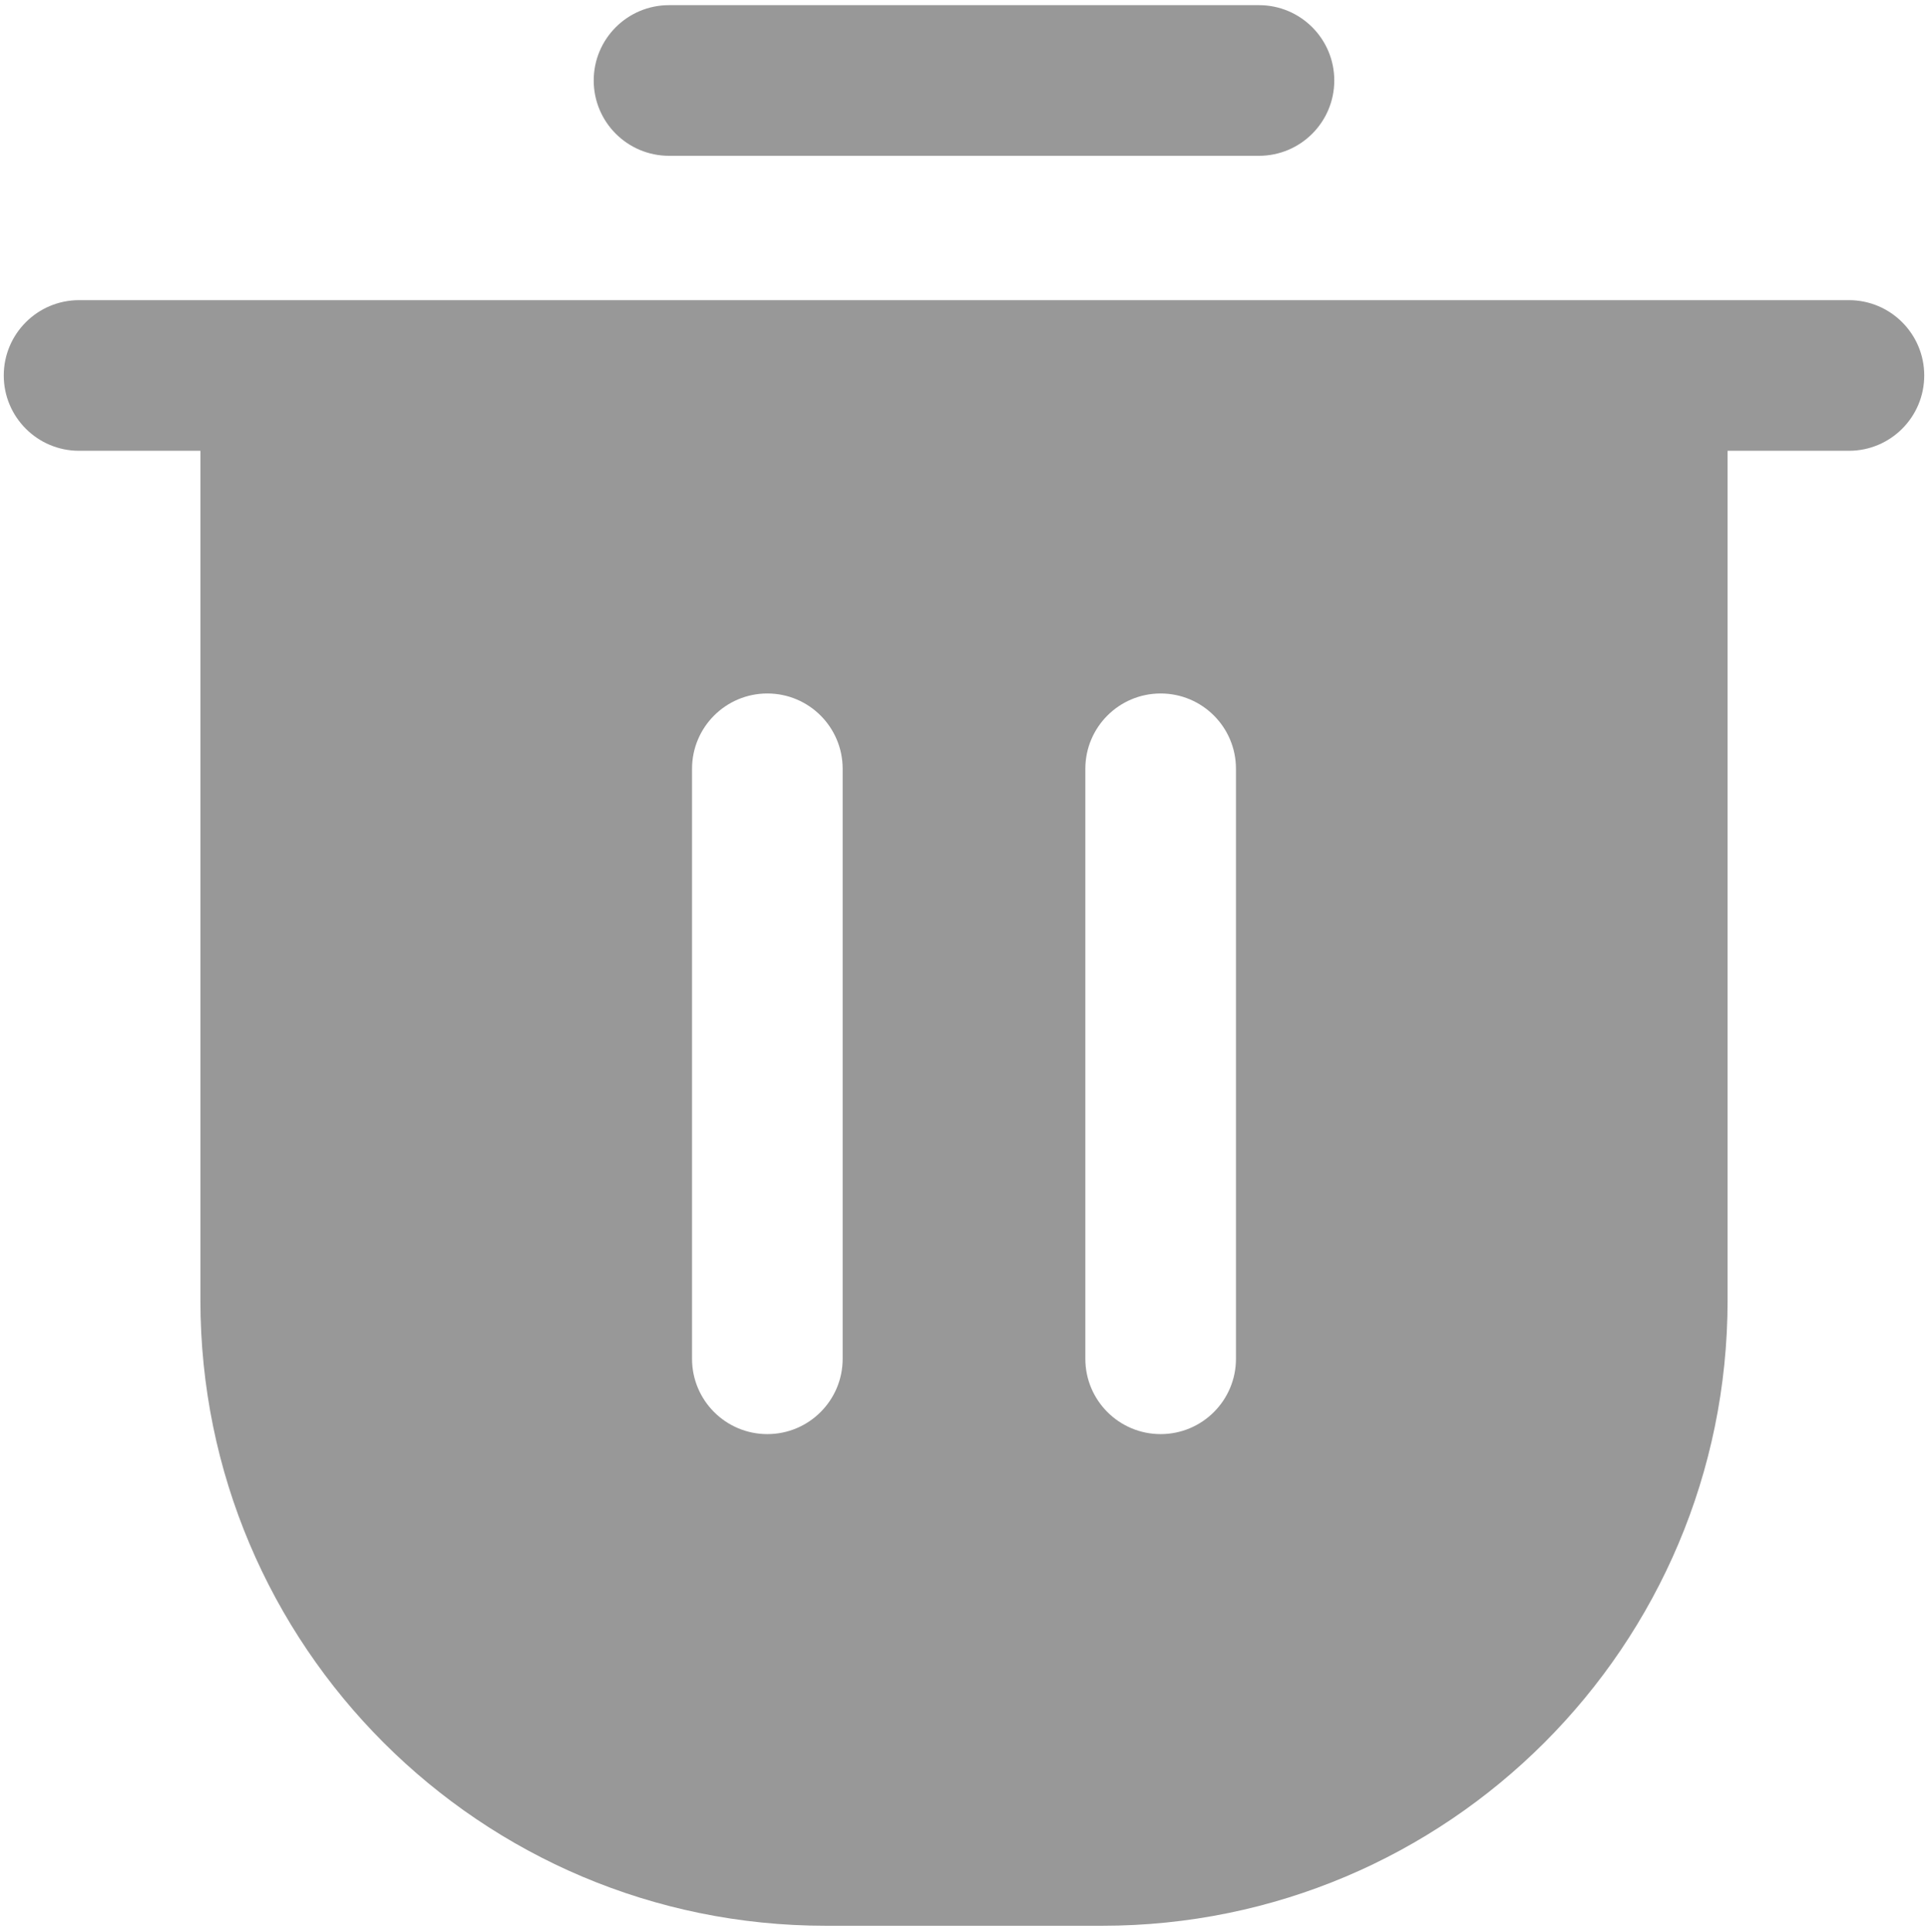 <svg width="512" height="513" viewBox="0 0 512 513" fill="none" xmlns="http://www.w3.org/2000/svg">
<path fill-rule="evenodd" clip-rule="evenodd" d="M354.333 21.371C354.333 32.417 345.379 41.371 334.333 41.371L177.666 41.371C166.621 41.371 157.666 32.417 157.666 21.371C157.666 10.325 166.621 1.371 177.666 1.371L334.333 1.371C345.379 1.371 354.333 10.325 354.333 21.371ZM458.778 79.703H53.223V79.704H21C9.954 79.704 1 88.659 1 99.704C1 110.75 9.954 119.704 21 119.704H53.223V345.307C53.223 437.021 127.571 511.37 219.285 511.37H292.716C384.43 511.37 458.778 437.021 458.778 345.307V119.704H491C502.046 119.704 511 110.75 511 99.704C511 88.659 502.046 79.704 491 79.704H458.778V79.703ZM203.777 184.148C214.823 184.148 223.777 193.103 223.777 204.148V360.815C223.777 371.861 214.823 380.815 203.777 380.815C192.732 380.815 183.777 371.861 183.777 360.815V204.148C183.777 193.103 192.732 184.148 203.777 184.148ZM308.223 184.148C319.268 184.148 328.223 193.103 328.223 204.148V360.815C328.223 371.861 319.268 380.815 308.223 380.815C297.177 380.815 288.223 371.861 288.223 360.815V204.148C288.223 193.103 297.177 184.148 308.223 184.148Z" fill="#989898"/>
</svg>
